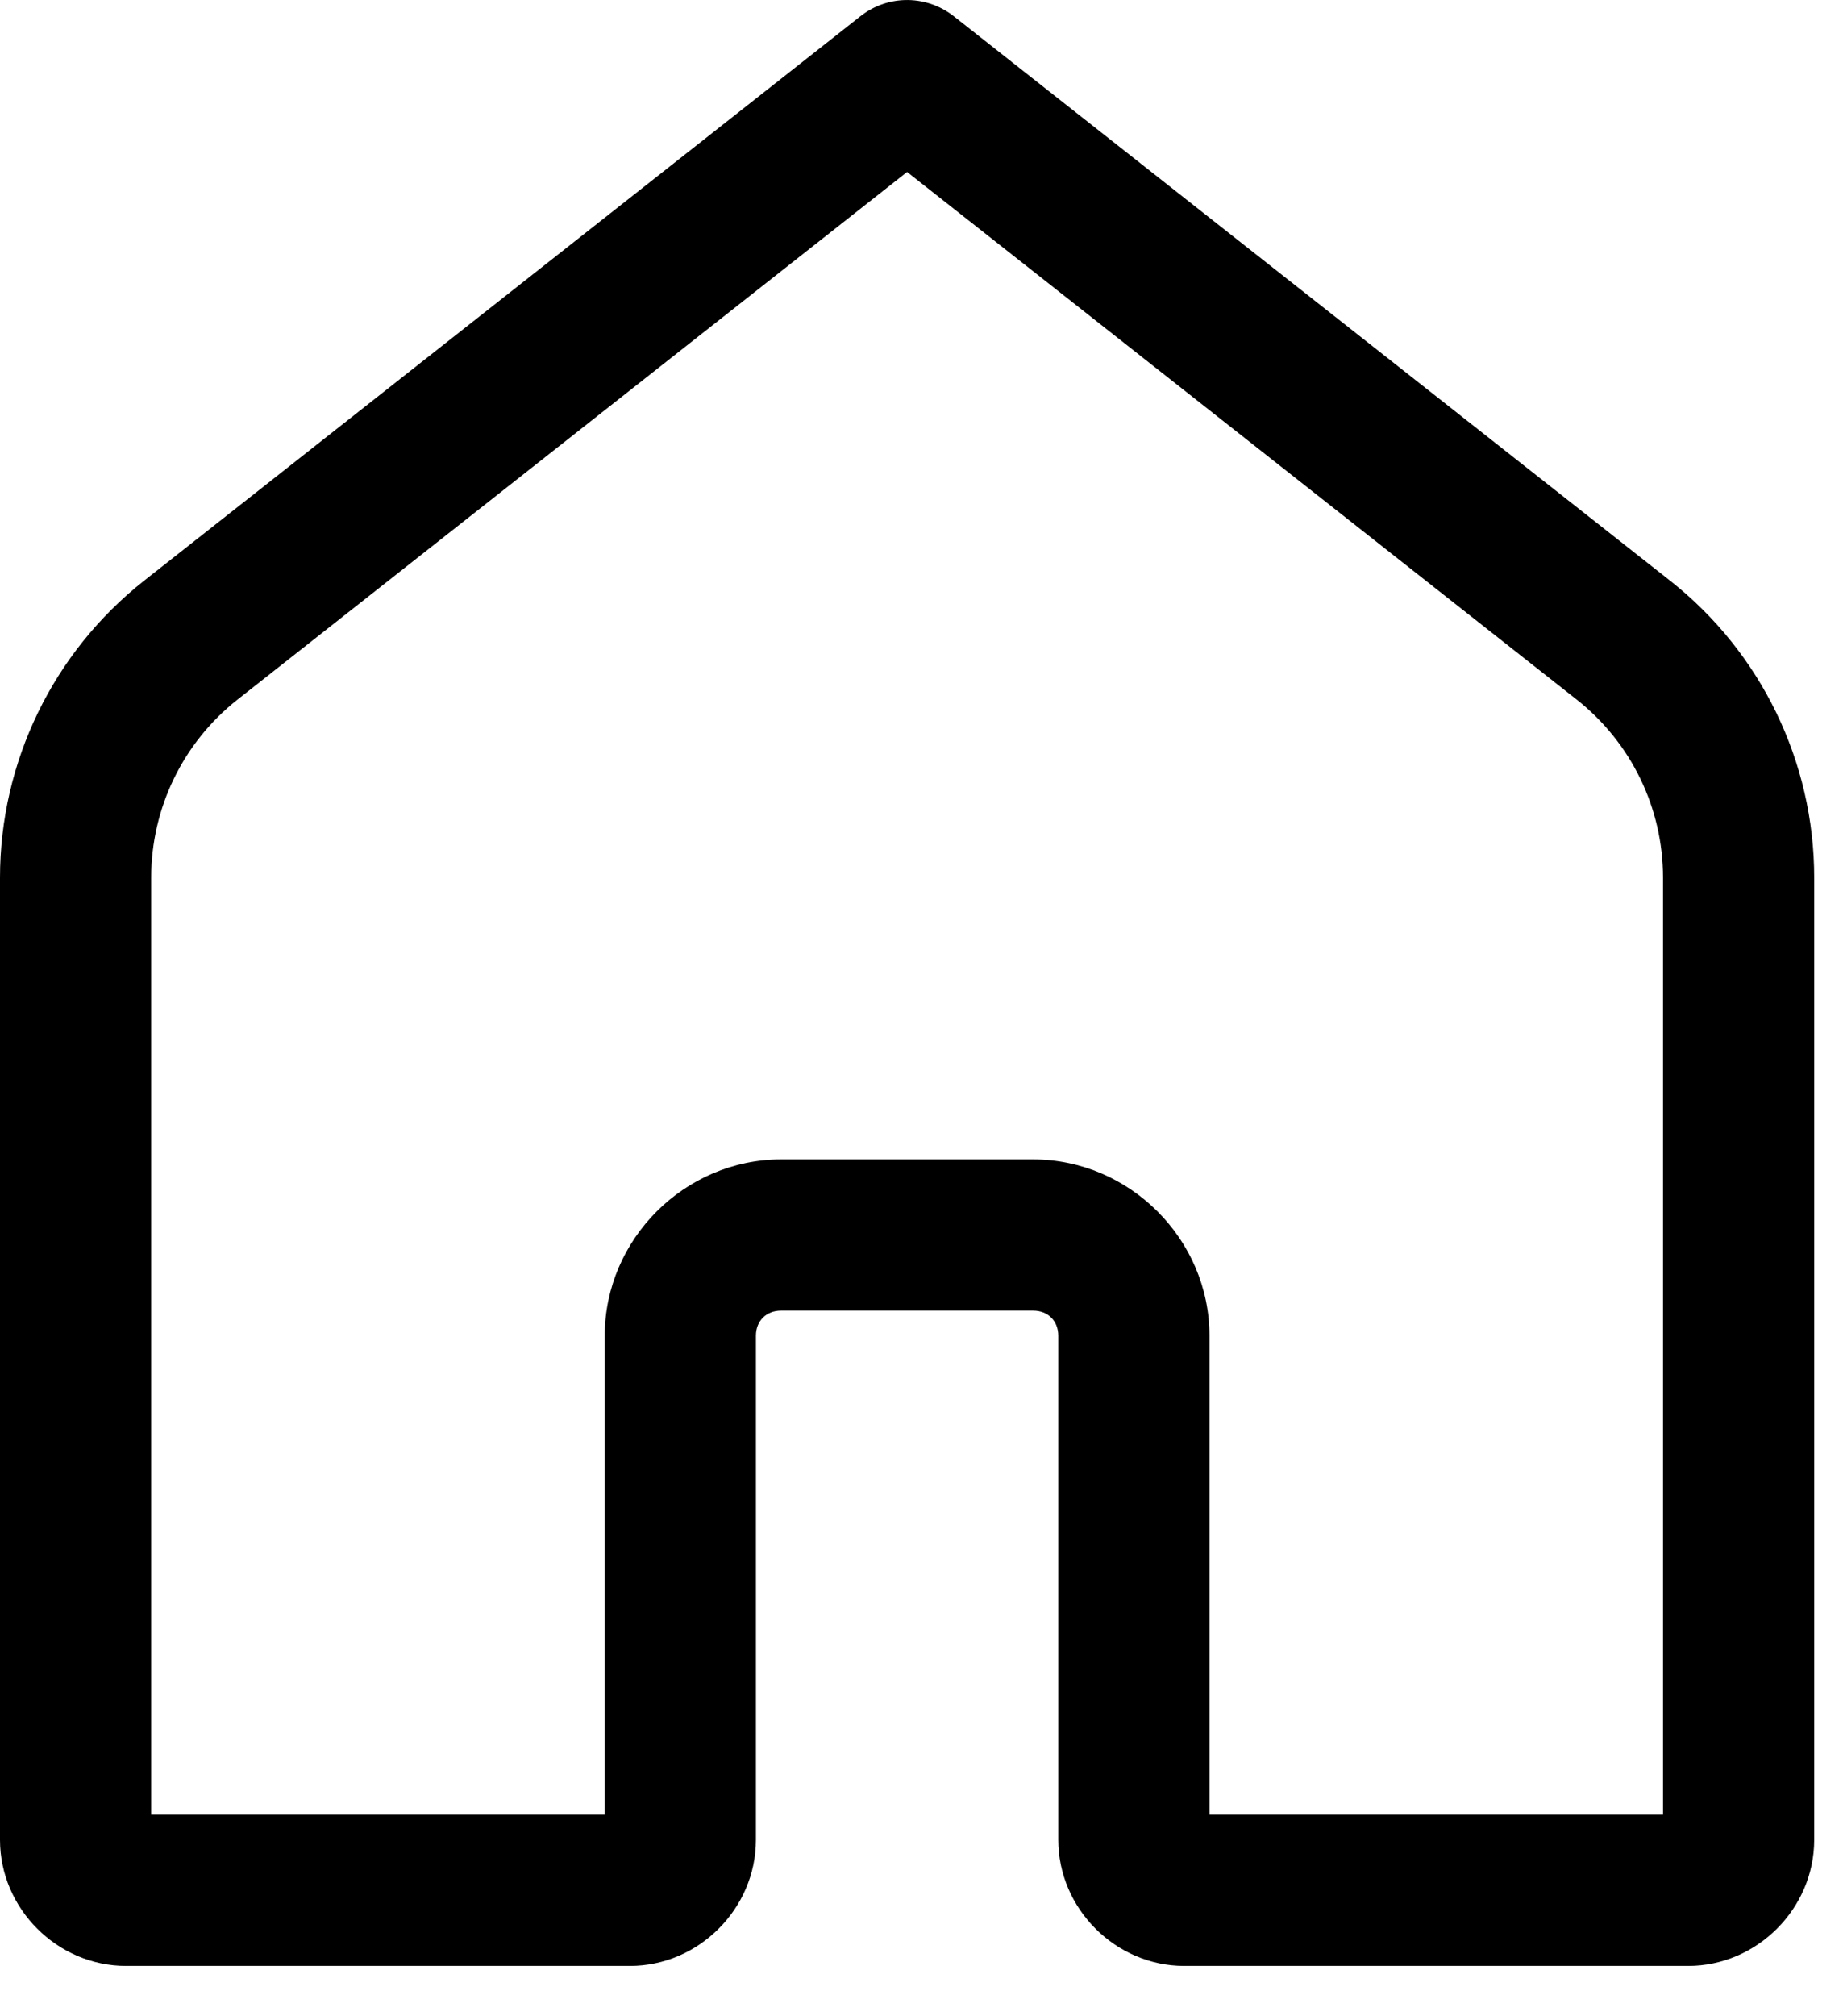 <svg width="32" height="35" viewBox="0 0 32 35" fill="none" xmlns="http://www.w3.org/2000/svg">
<path d="M15.707 0.001C15.427 0.01 15.158 0.109 14.938 0.283L2.502 10.08C0.924 11.324 0 13.225 0 15.235V31.938C0 33.131 0.994 34.126 2.188 34.126H10.938C12.131 34.126 13.125 33.131 13.125 31.938V23.188C13.125 22.93 13.304 22.751 13.562 22.751H17.938C18.196 22.751 18.375 22.93 18.375 23.188V31.938C18.375 33.131 19.369 34.126 20.562 34.126H29.312C30.506 34.126 31.5 33.131 31.5 31.938V15.235C31.5 13.225 30.576 11.324 28.998 10.08L16.562 0.283C16.319 0.091 16.016 -0.009 15.707 0.001ZM15.75 2.985L27.375 12.143C28.323 12.89 28.875 14.028 28.875 15.235V31.501H21V23.188C21 21.512 19.613 20.126 17.938 20.126H13.562C11.887 20.126 10.5 21.512 10.5 23.188V31.501H2.625V15.235C2.625 14.028 3.177 12.89 4.125 12.143L15.75 2.985Z" fill="black"/>
</svg>

